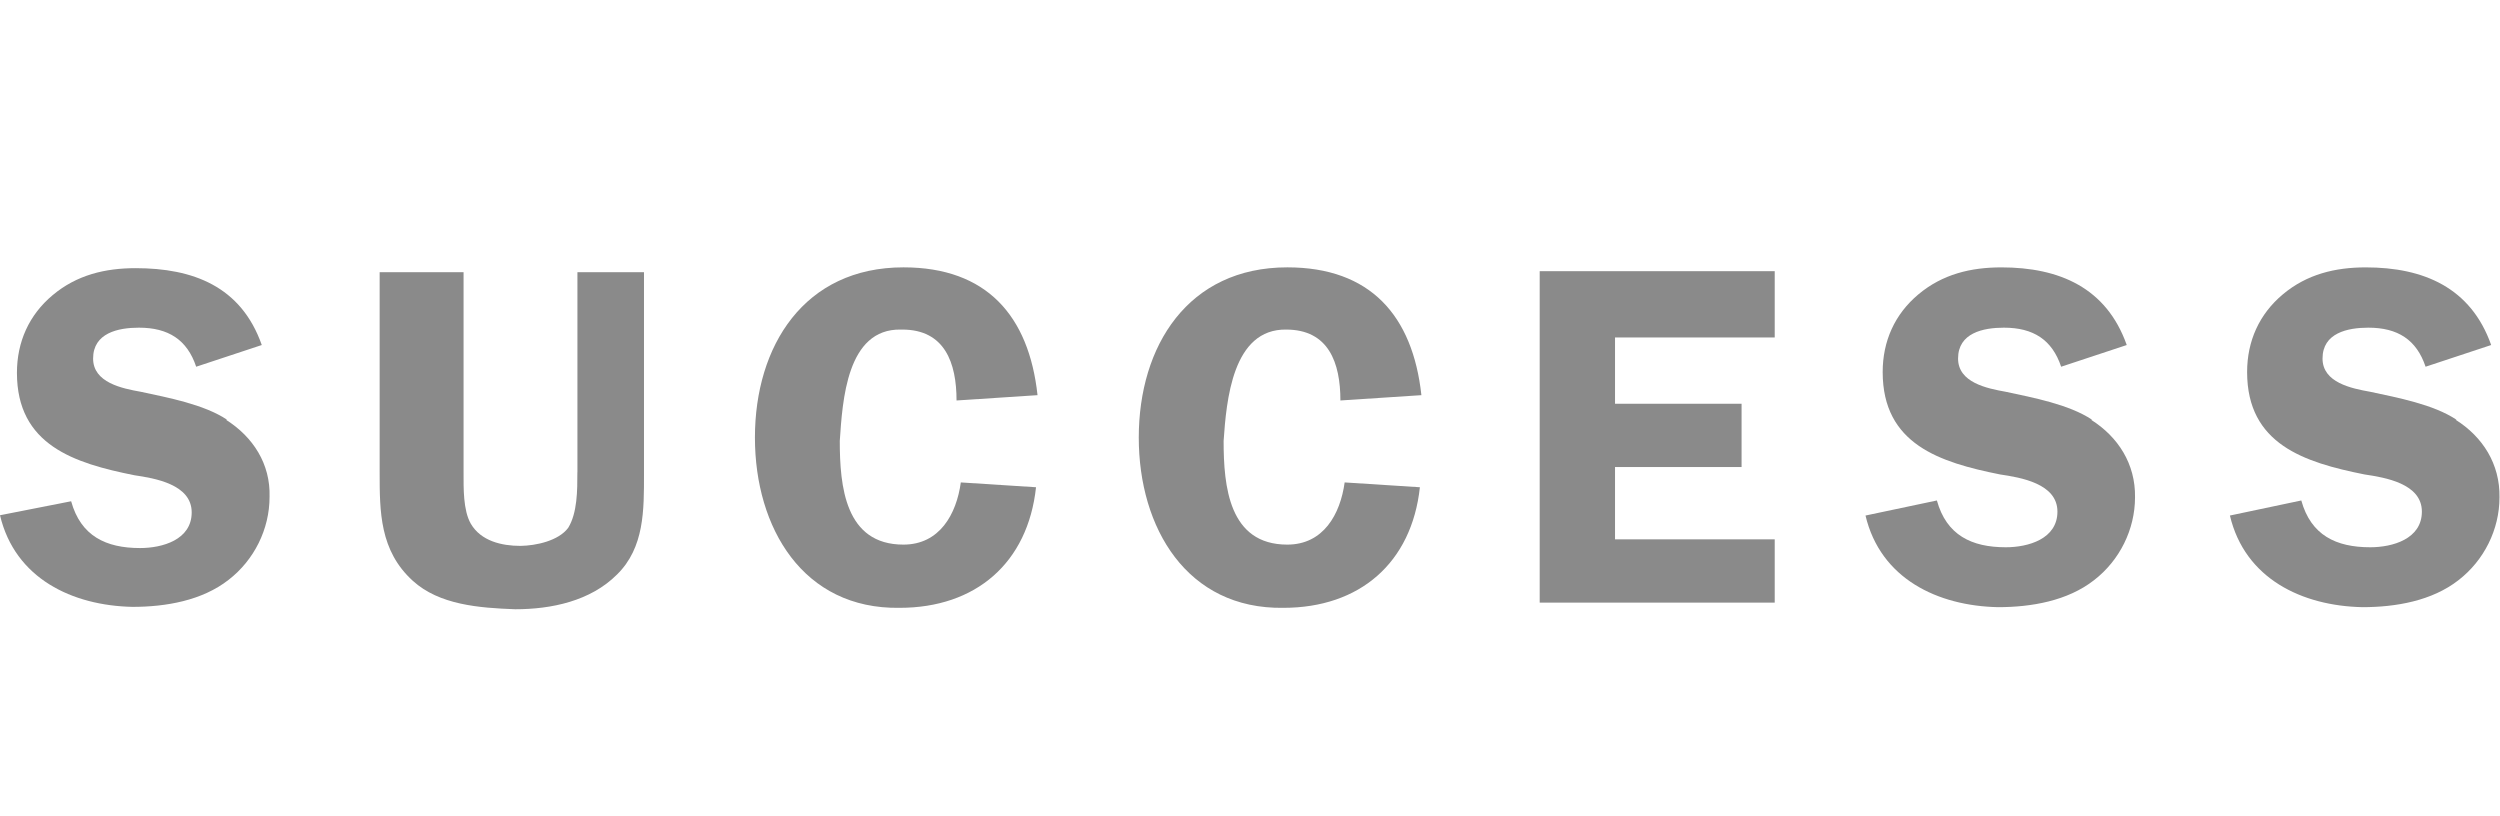 <svg xmlns="http://www.w3.org/2000/svg" xmlns:xlink="http://www.w3.org/1999/xlink" version="1.1" x="0px" y="0px" width="82.971px" height="27.077px" viewBox="0 0 82.971 27.077" enable-background="new 0 0 82.971 27.077" xml:space="preserve"><style>.style0{opacity:	0.46;}</style><g><path d="M7.539 13.932c-0.768-0.513-1.969-0.736-2.865-0.929c-0.624-0.112-1.584-0.304-1.584-1.104 c0-0.849 0.833-1.024 1.521-1.024c0.977 0 1.6 0.4 1.9 1.296l2.177-0.72C8.003 9.5 6.4 8.9 4.5 8.9 c-1.009 0-1.953 0.224-2.753 0.896c-0.784 0.656-1.185 1.553-1.185 2.577c0 2.4 1.9 3 3.9 3.4 c0.672 0.1 1.9 0.3 1.9 1.232c0 0.912-0.976 1.184-1.712 1.184c-1.137 0-1.969-0.4-2.289-1.553L0 17.1 c0.497 2.1 2.4 3 4.4 3.041c1.104 0 2.305-0.208 3.185-0.896c0.849-0.656 1.361-1.681 1.361-2.753 C8.98 15.4 8.4 14.5 7.5 13.932z" class="style0"/><path d="M19.162 15.676c0 0.6 0 1.345-0.304 1.841c-0.32 0.433-1.072 0.593-1.584 0.6 c-0.625 0-1.312-0.16-1.649-0.736c-0.256-0.449-0.24-1.186-0.24-1.697V9.033h-2.785v6.643c0 1.3 0 2.6 1.1 3.6 c0.88 0.8 2.2 0.9 3.4 0.944c1.201 0 2.497-0.271 3.377-1.152c0.913-0.896 0.896-2.145 0.896-3.346V9.033h-2.209V15.676z" class="style0"/><path d="M29.946 10.938c1.408 0 1.8 1.1 1.8 2.353l2.688-0.176c-0.287-2.642-1.696-4.242-4.449-4.242 c-3.297 0-4.93 2.609-4.93 5.65c0 3 1.6 5.7 4.8 5.65c2.529 0 4.258-1.488 4.529-4.002l-2.496-0.16 c-0.145 1.057-0.705 2.064-1.905 2.064c-1.937 0-2.112-1.936-2.112-3.44C27.961 13.3 28.1 10.9 29.9 10.938z" class="style0"/><path d="M42.686 10.938c1.409 0 1.8 1.1 1.8 2.353l2.688-0.176c-0.288-2.642-1.696-4.242-4.45-4.242 c-3.297 0-4.93 2.609-4.93 5.65c0 3 1.6 5.7 4.8 5.65c2.529 0 4.258-1.488 4.53-4.002l-2.497-0.16 c-0.145 1.057-0.704 2.064-1.904 2.064c-1.938 0-2.113-1.936-2.113-3.44C40.702 13.3 40.9 10.9 42.7 10.938z" class="style0"/><polygon points="51.1,20 58.9,20 58.9,17.9 53.6,17.9 53.6,15.5 57.8,15.5 57.8,13.4 53.6,13.4 53.6,11.2 58.9,11.2 58.9,9 51.1,9" class="style0"/><path d="M69.435 13.932c-0.769-0.513-1.969-0.736-2.865-0.929c-0.624-0.112-1.585-0.304-1.585-1.104 c0-0.849 0.833-1.024 1.521-1.024c0.977 0 1.6 0.4 1.9 1.296l2.177-0.72c-0.673-1.905-2.241-2.577-4.161-2.577 c-1.01 0-1.953 0.224-2.754 0.896c-0.784 0.656-1.185 1.553-1.185 2.577c0 2.4 1.9 3 3.9 3.4 c0.672 0.1 1.9 0.3 1.9 1.232c0 0.912-0.976 1.184-1.712 1.184c-1.137 0-1.969-0.4-2.289-1.553l-2.369 0.5 c0.497 2.1 2.4 3 4.4 3.041c1.104 0 2.305-0.208 3.185-0.896c0.849-0.656 1.36-1.681 1.36-2.753 C70.875 15.4 70.3 14.5 69.4 13.932z" class="style0"/><path d="M81.53 13.932c-0.768-0.513-1.969-0.736-2.865-0.929c-0.624-0.112-1.584-0.304-1.584-1.104 c0-0.849 0.832-1.024 1.52-1.024c0.977 0 1.6 0.4 1.9 1.296l2.177-0.72c-0.672-1.905-2.241-2.577-4.162-2.577 c-1.008 0-1.953 0.224-2.753 0.896c-0.784 0.656-1.185 1.553-1.185 2.577c0 2.4 1.9 3 3.9 3.4 c0.672 0.1 1.9 0.3 1.9 1.232c0 0.912-0.977 1.184-1.713 1.184c-1.137 0-1.969-0.4-2.289-1.553l-2.369 0.5 c0.496 2.1 2.4 3 4.4 3.041c1.105 0 2.305-0.208 3.186-0.896c0.849-0.656 1.361-1.681 1.361-2.753 C82.971 15.4 82.4 14.5 81.5 13.932z" class="style0"/></g></svg>